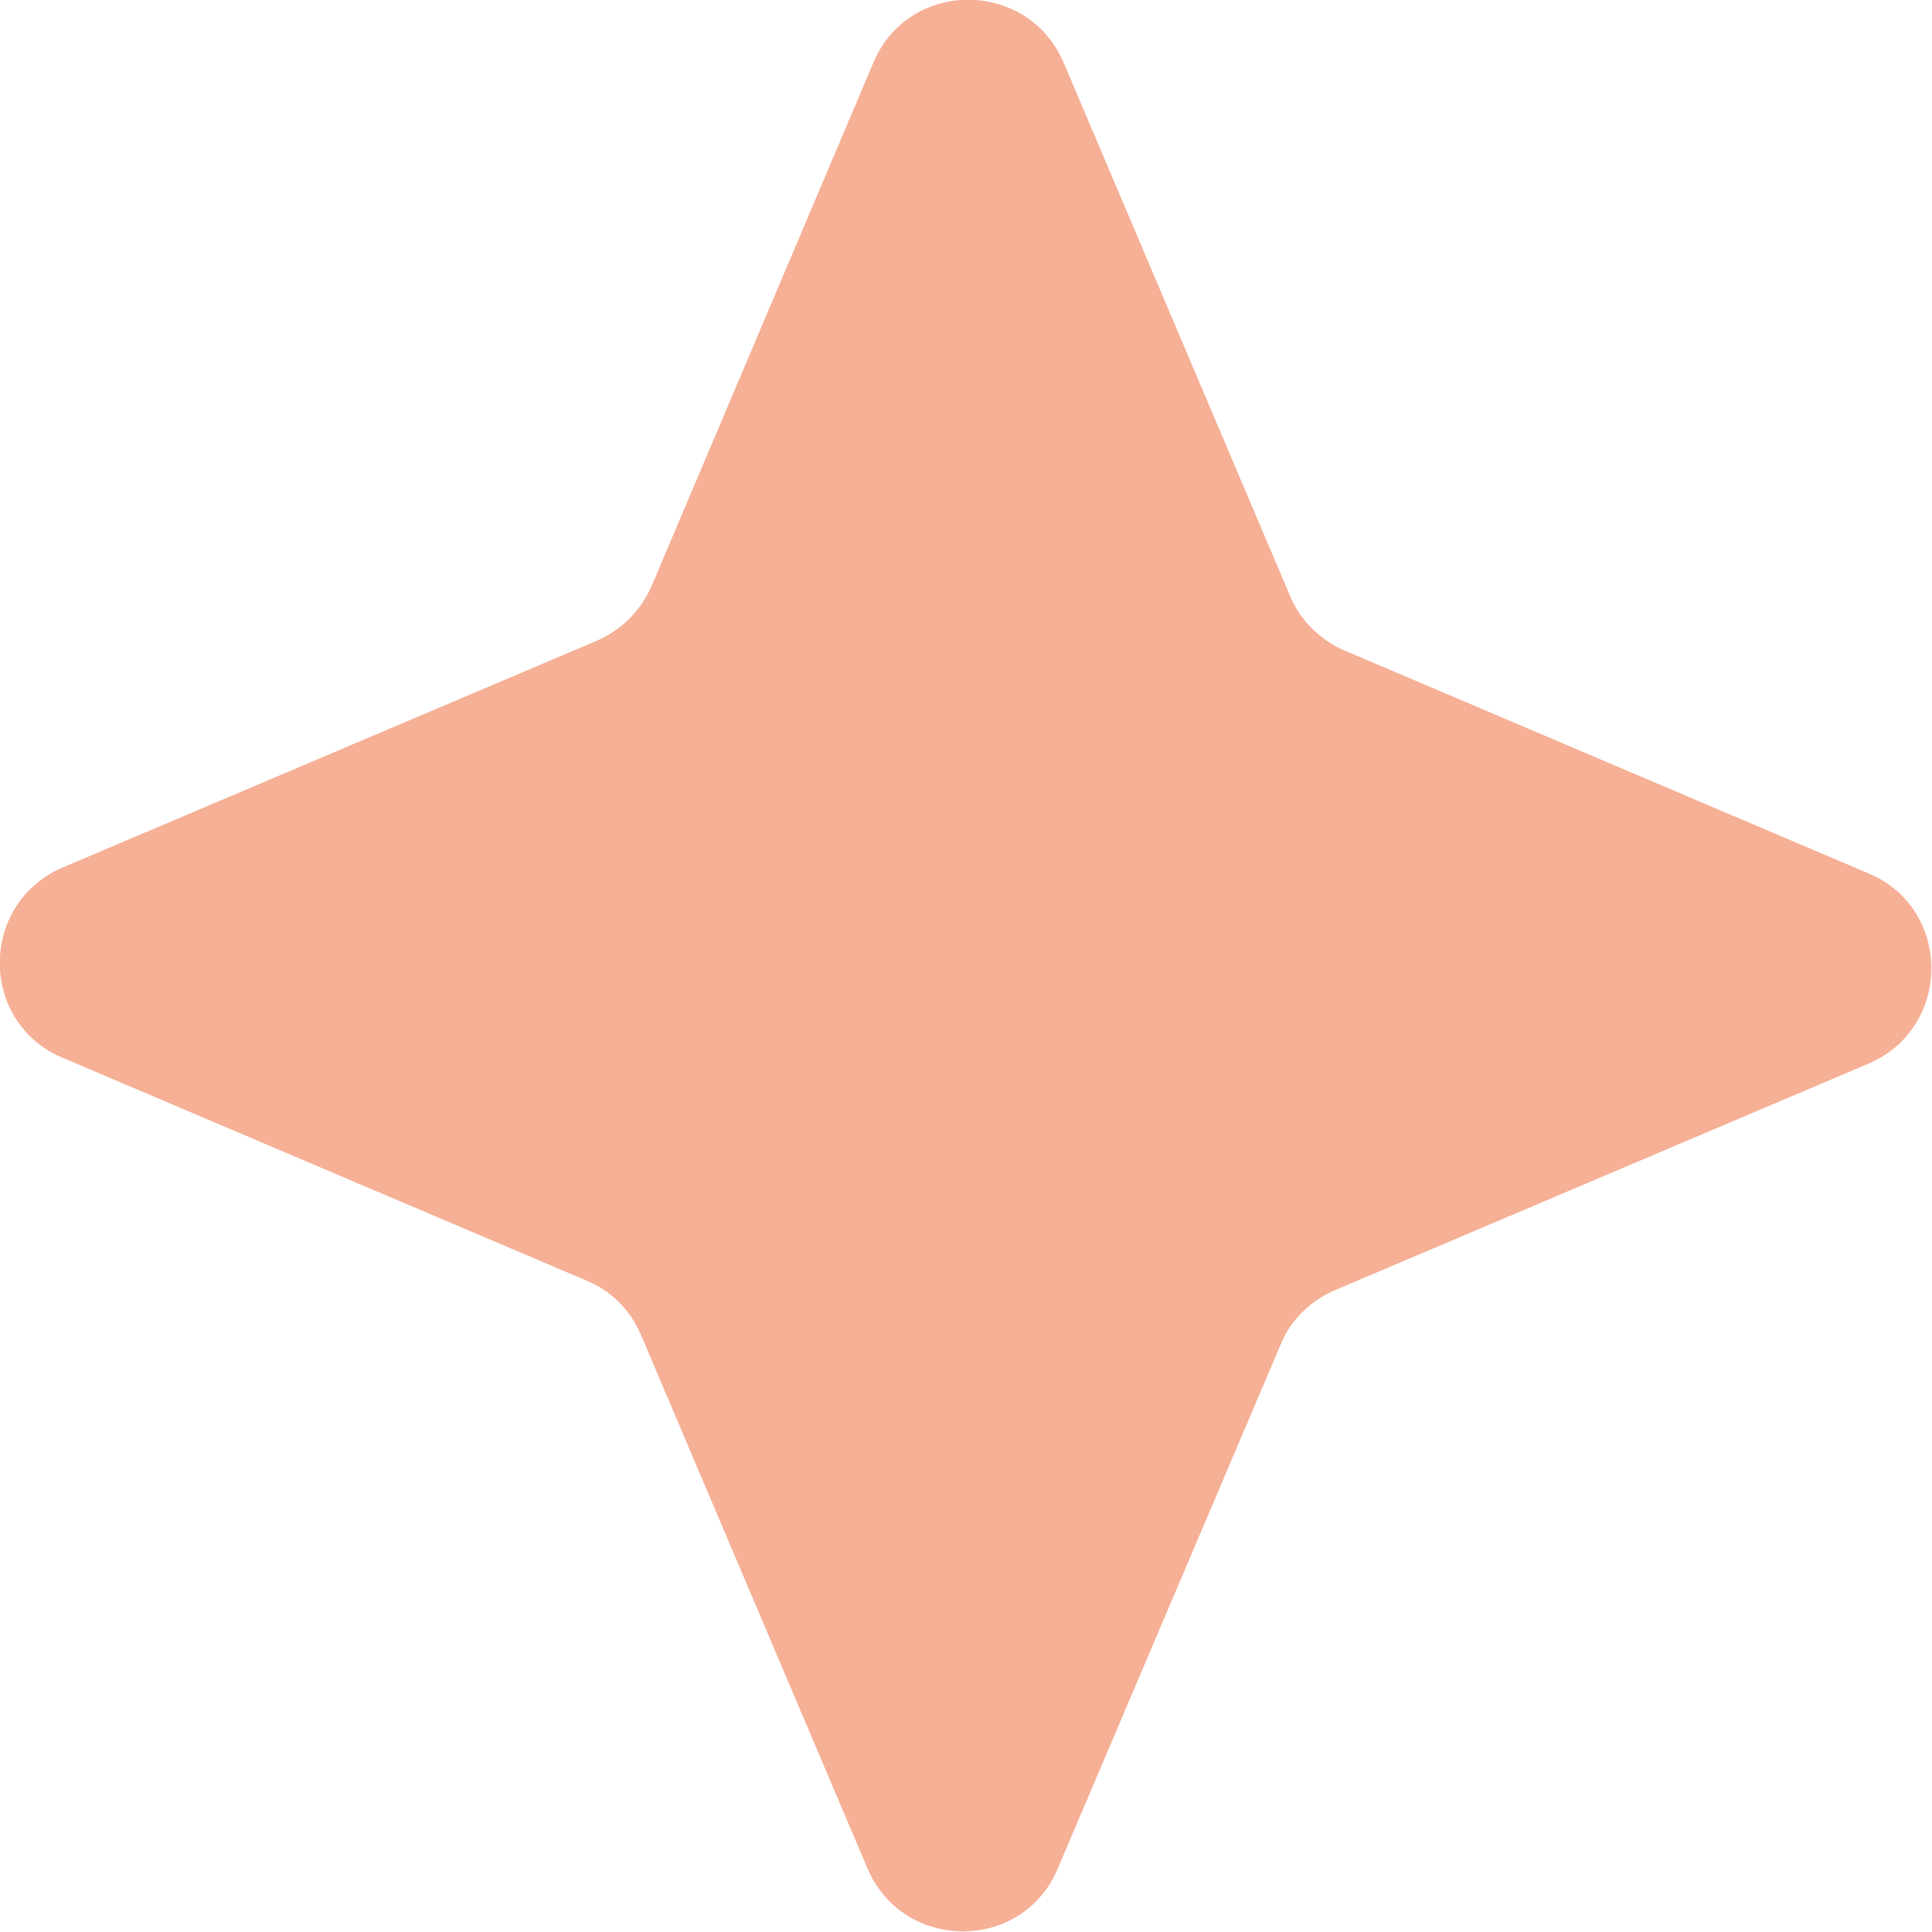 <svg width="23" height="23" viewBox="0 0 23 23" fill="none" xmlns="http://www.w3.org/2000/svg" xmlns:xlink="http://www.w3.org/1999/xlink">
	<desc>
			Created with Pixso.
	</desc>
	<defs/>
	<path id="Vector" d="M15.36 7.1L12.66 0.74C12.23 -0.25 10.82 -0.25 10.4 0.74L7.76 6.97C7.63 7.27 7.4 7.5 7.1 7.63L0.74 10.33C-0.25 10.76 -0.25 12.17 0.74 12.59L6.97 15.24C7.27 15.36 7.5 15.59 7.63 15.89L10.33 22.25C10.76 23.24 12.17 23.24 12.59 22.25L15.24 16.02C15.36 15.72 15.59 15.49 15.89 15.36L22.25 12.66C23.24 12.23 23.24 10.82 22.25 10.4L16.02 7.75C15.72 7.63 15.47 7.37 15.36 7.1Z" fill="#F6B096" fill-opacity="1" fill-rule="nonzero"/>
</svg>
